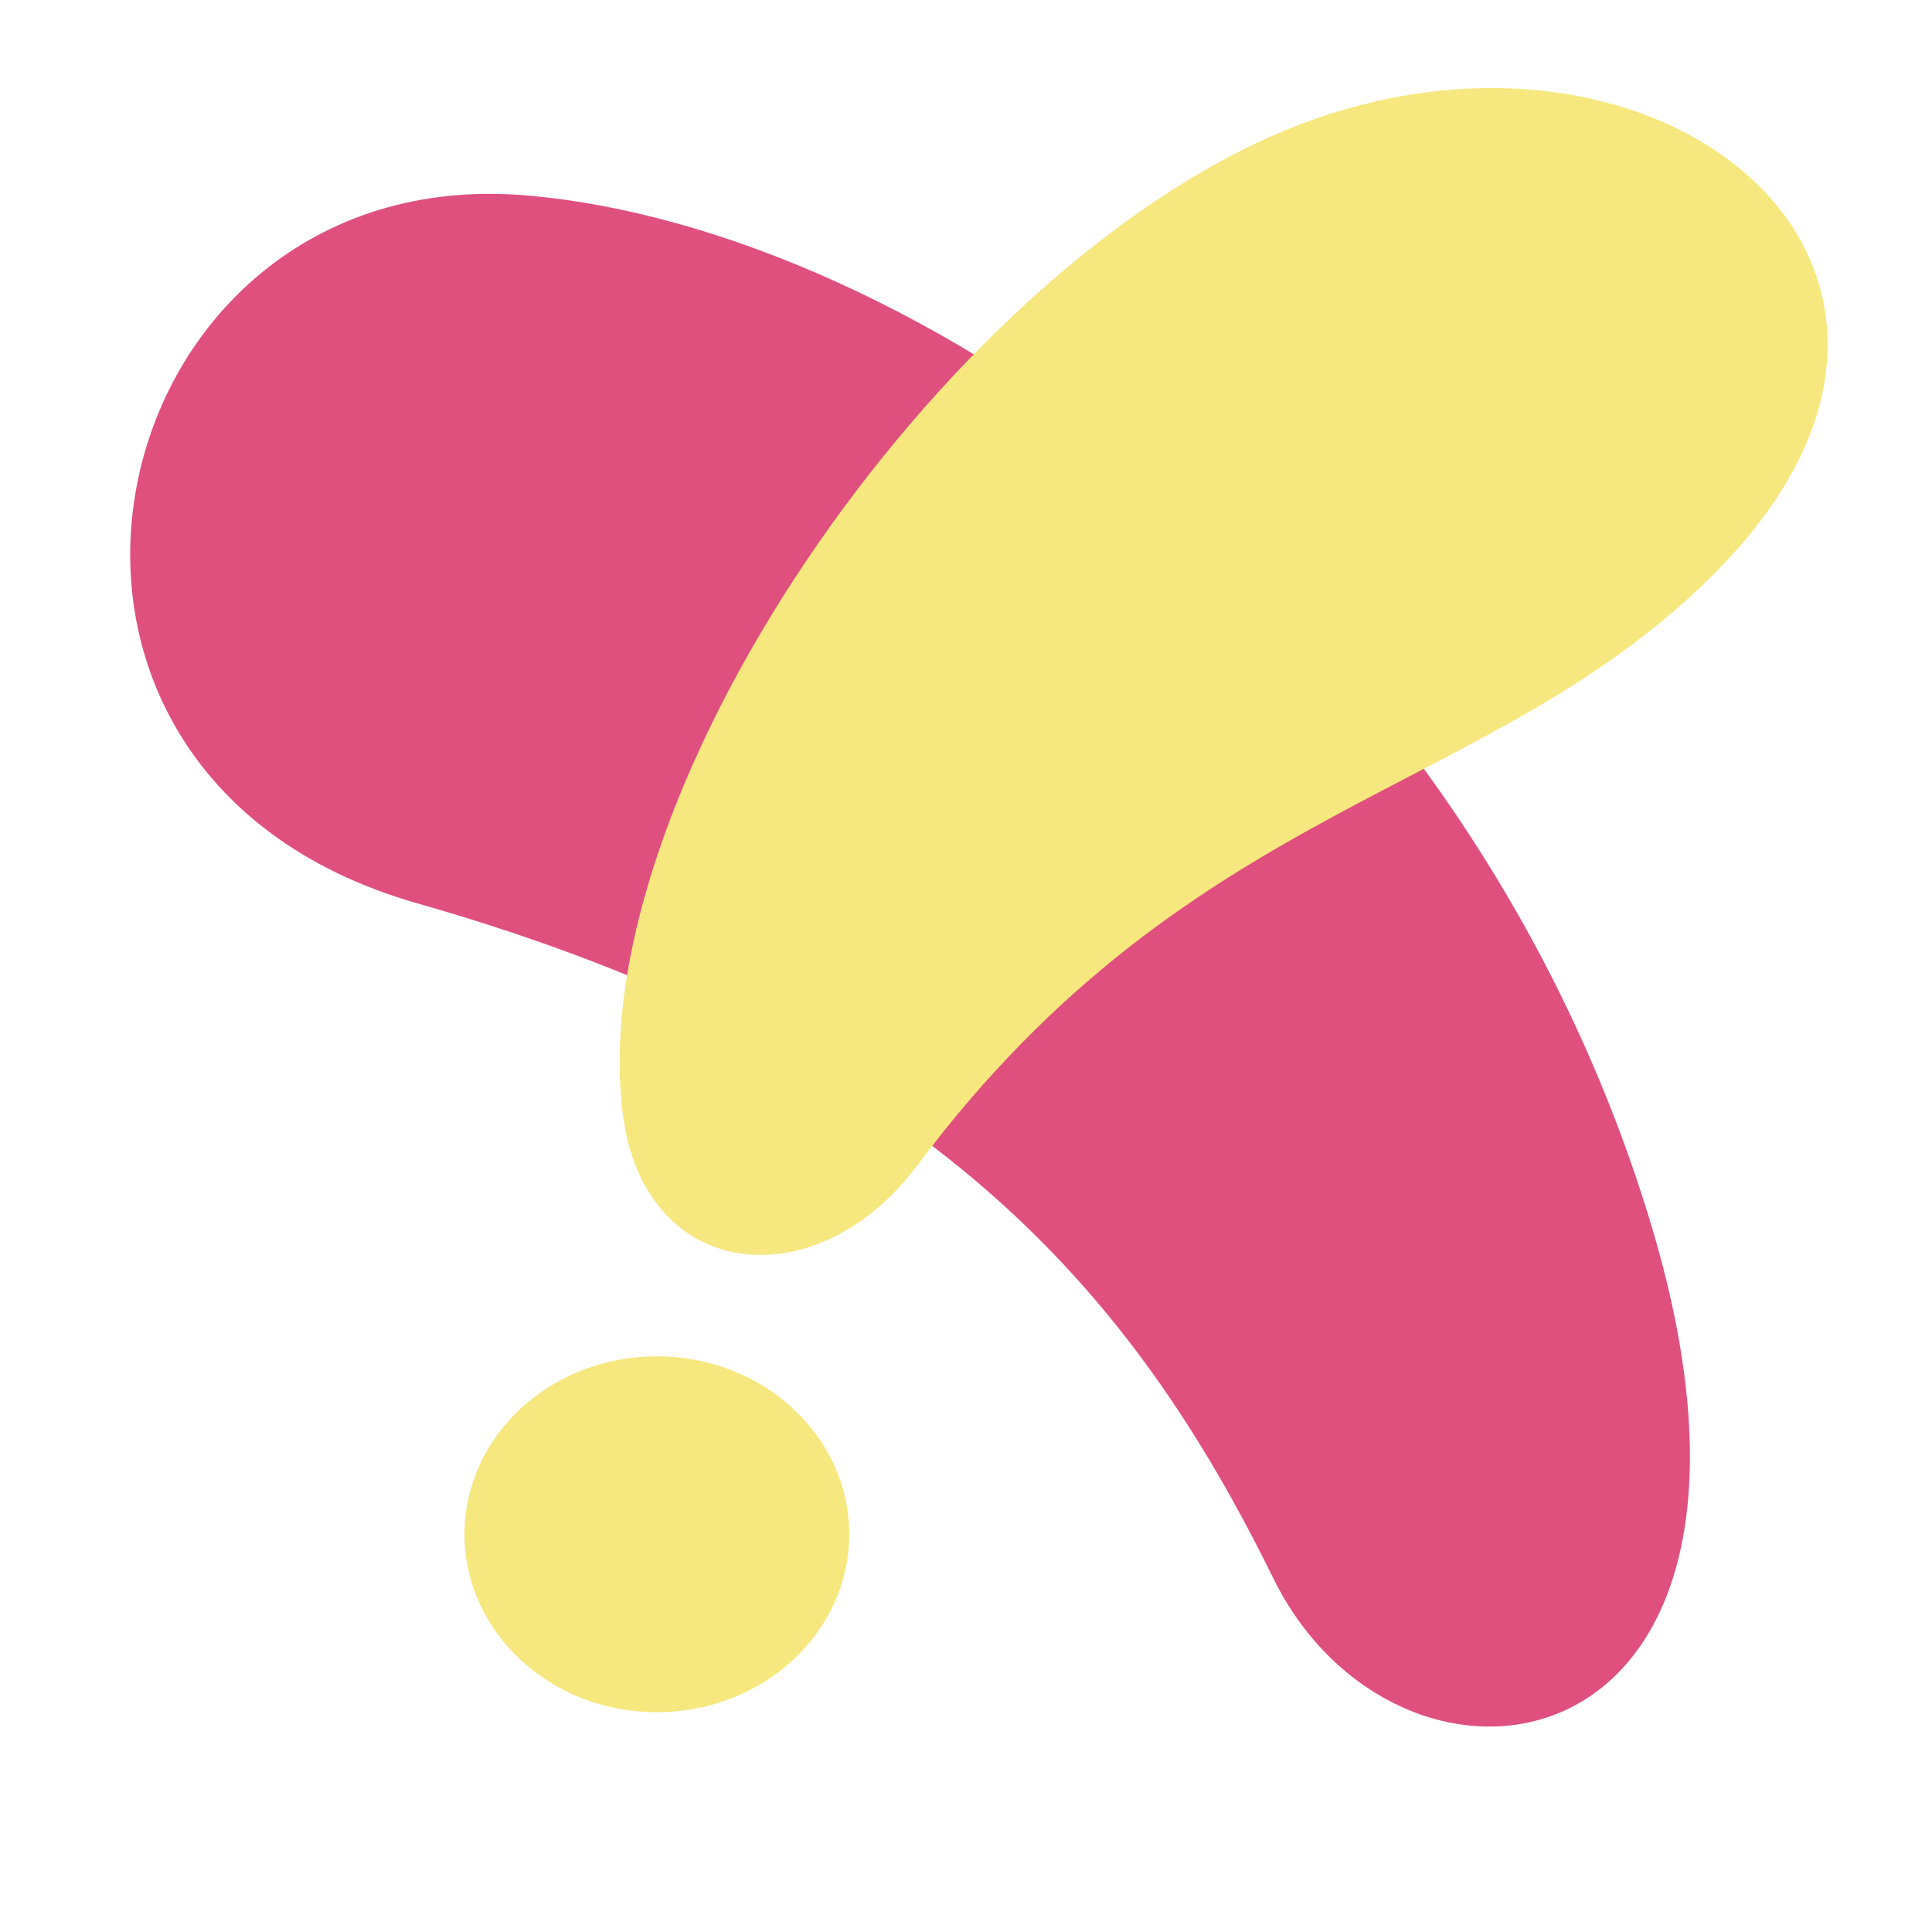 <svg id="レイヤー_1" data-name="レイヤー 1" xmlns="http://www.w3.org/2000/svg" viewBox="0 0 167.54 167.54"><defs><style>.cls-1{fill:#df507e;}.cls-2{fill:#f6e77e;}</style></defs><path class="cls-1" d="M36.17,78.33C-3.93,66.89,8.28,13.84,45.56,16.94c33.57,2.8,81.13,35.49,97.42,88.59,15,48.71-21.45,53.93-32.57,31.32C98.36,112.34,80.81,91.05,36.17,78.33Z"/><path class="cls-2" d="M54,96.51c-3.53-28.38,29-74.65,59.09-85.85,31.69-11.79,61,13,36,38.64-19.37,19.85-45.52,19.6-69.58,51.81C70.72,112.8,55.77,111.15,54,96.51Z"/><ellipse class="cls-2" cx="56.96" cy="133.05" rx="16.68" ry="15.43"/></svg>